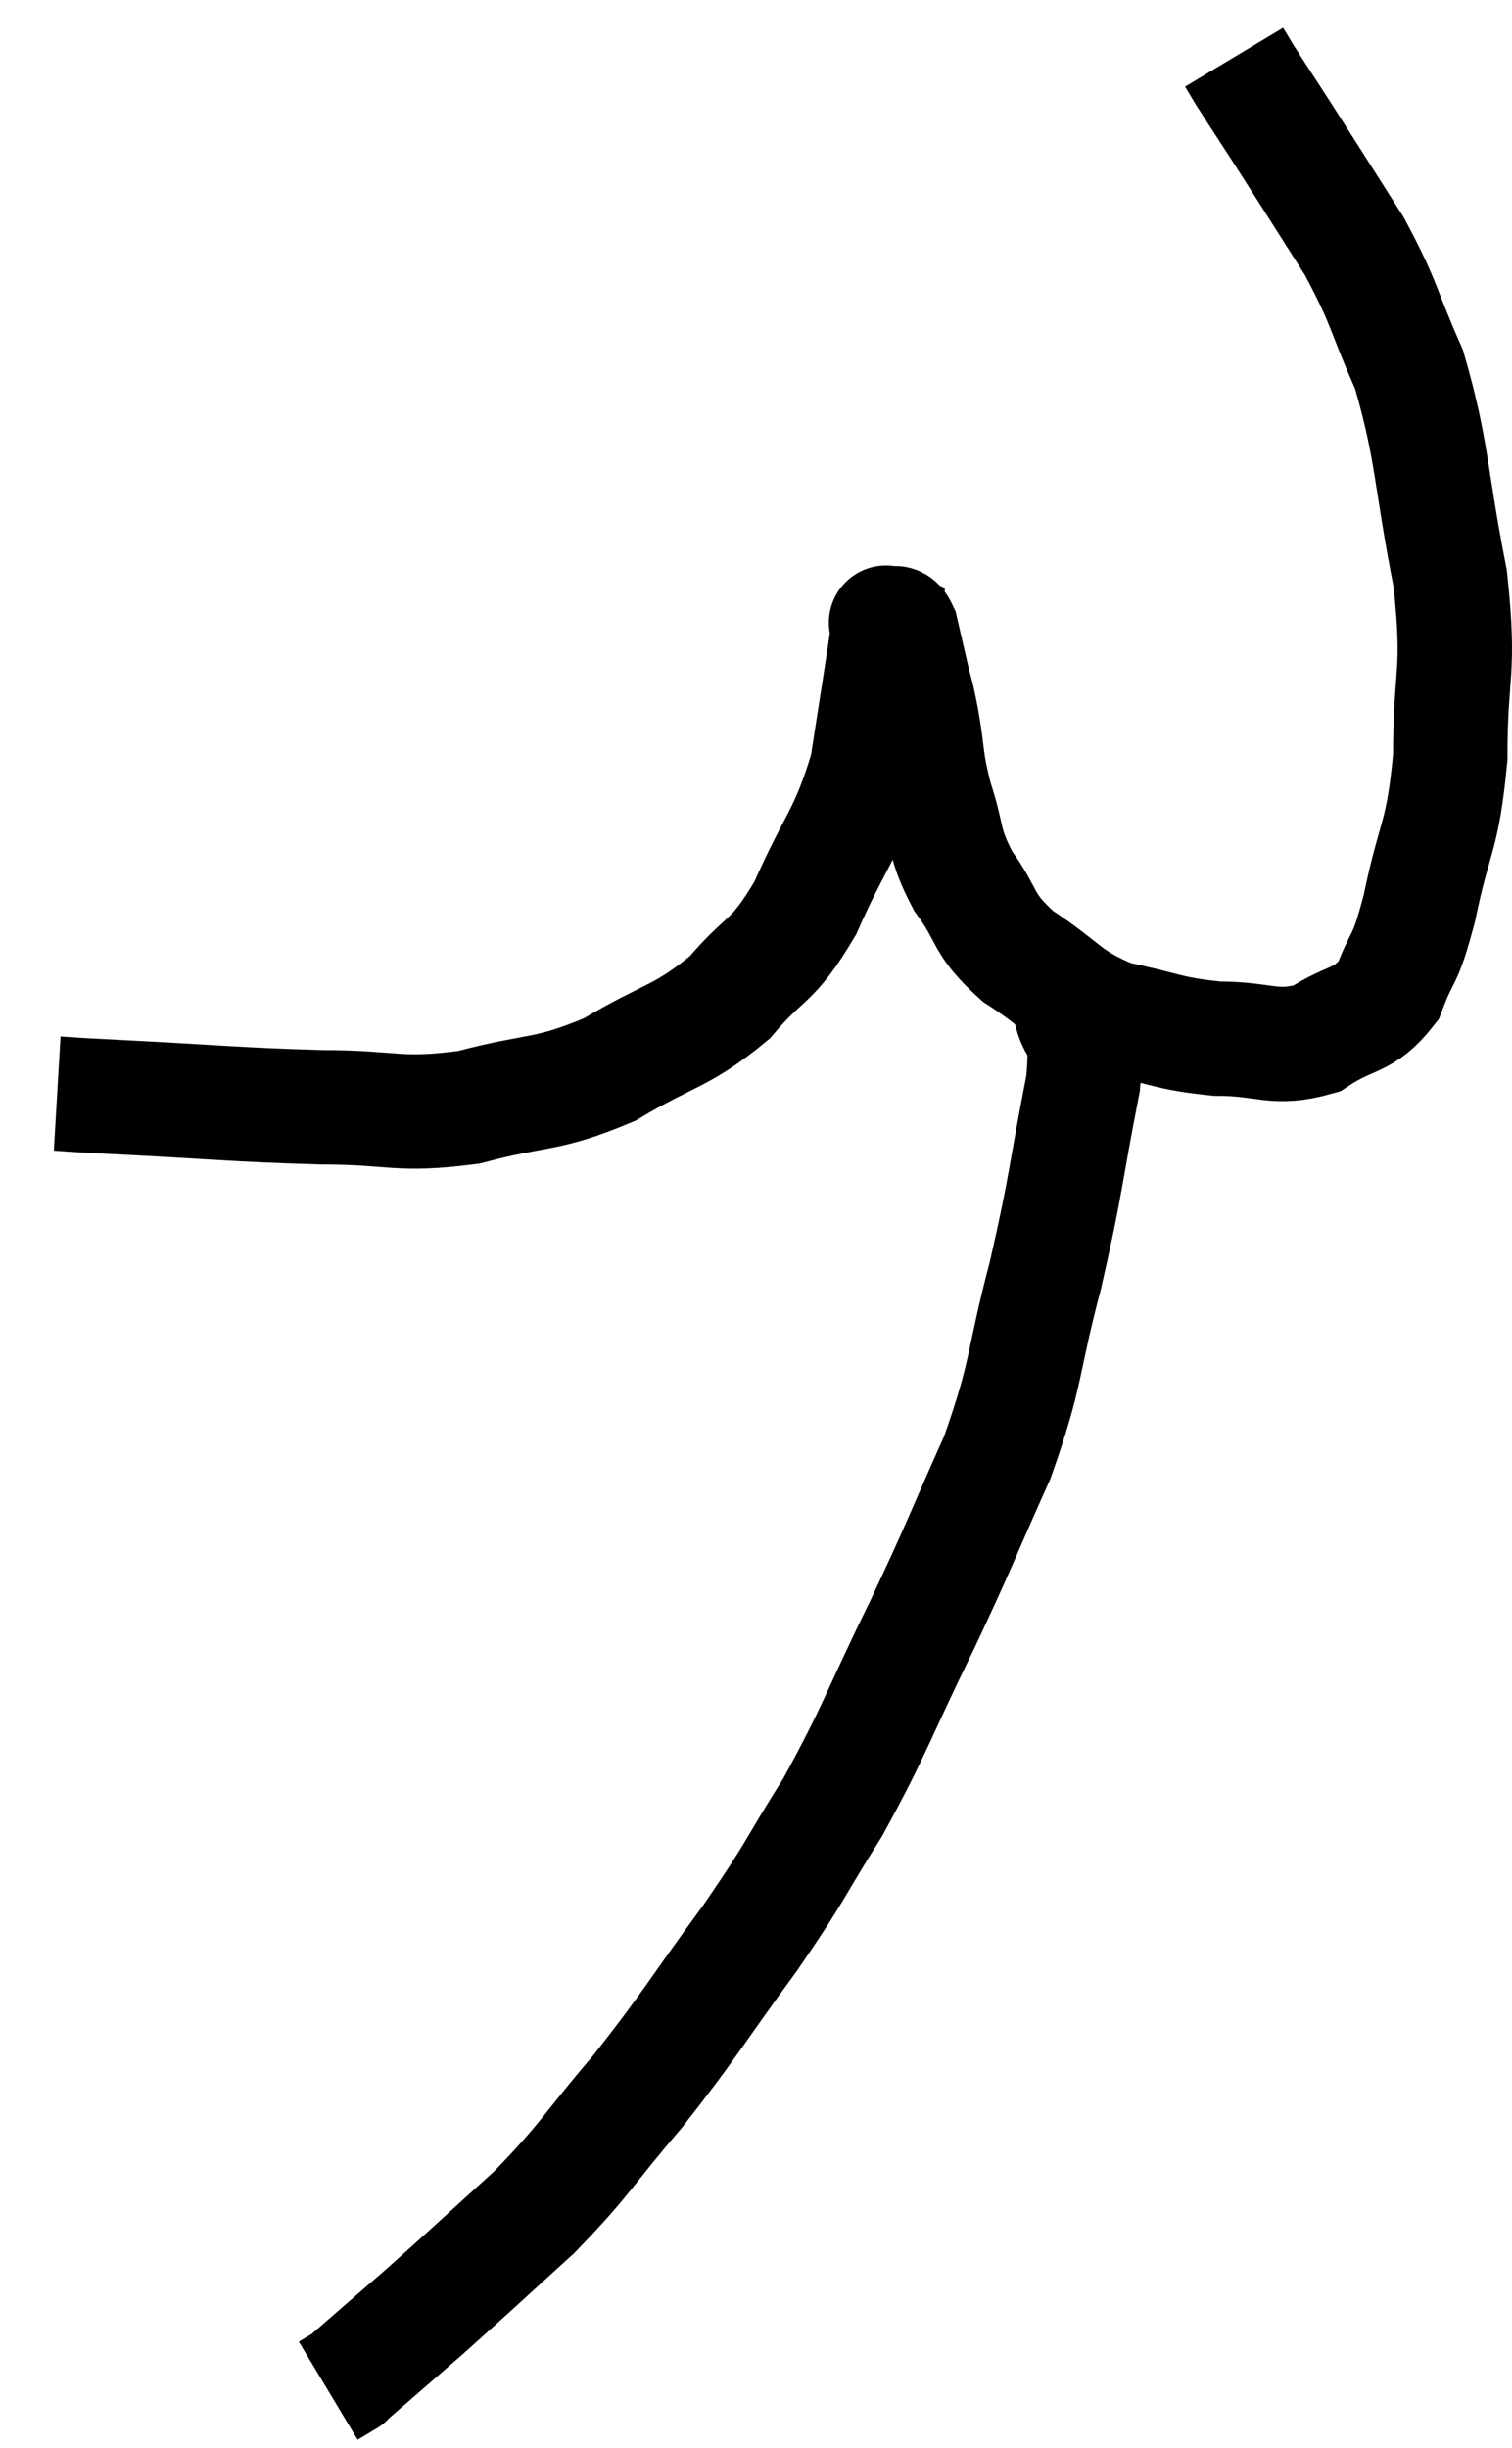 <svg xmlns="http://www.w3.org/2000/svg" viewBox="6.56 1.46 26.44 42.8" width="26.44" height="42.8"><path d="M 7.56 20.58 C 8.07 20.61, 7.425 20.58, 8.58 20.64 C 10.38 20.73, 10.635 20.775, 12.18 20.82 C 13.47 20.82, 13.5 20.985, 14.76 20.82 C 15.99 20.49, 16.08 20.64, 17.22 20.16 C 18.27 19.53, 18.465 19.605, 19.32 18.9 C 19.98 18.12, 20.04 18.345, 20.64 17.34 C 21.18 16.11, 21.36 16.08, 21.72 14.88 C 21.9 13.71, 21.99 13.17, 22.08 12.54 C 22.08 12.45, 22.08 12.405, 22.08 12.36 C 22.08 12.36, 22.08 12.36, 22.08 12.36 C 22.08 12.36, 22.02 12.33, 22.08 12.36 C 22.2 12.42, 22.215 12.255, 22.32 12.48 C 22.41 12.87, 22.41 12.87, 22.5 13.26 C 22.59 13.65, 22.575 13.5, 22.68 14.04 C 22.8 14.73, 22.74 14.715, 22.92 15.42 C 23.16 16.14, 23.04 16.17, 23.4 16.86 C 23.88 17.52, 23.7 17.58, 24.36 18.18 C 25.2 18.72, 25.17 18.9, 26.04 19.26 C 26.94 19.44, 26.955 19.53, 27.84 19.62 C 28.71 19.62, 28.83 19.83, 29.58 19.62 C 30.21 19.2, 30.39 19.35, 30.84 18.78 C 31.11 18.06, 31.11 18.36, 31.38 17.34 C 31.65 16.02, 31.785 16.14, 31.92 14.7 C 31.92 13.14, 32.1 13.275, 31.92 11.58 C 31.56 9.75, 31.62 9.375, 31.2 7.92 C 30.72 6.84, 30.795 6.795, 30.24 5.76 C 29.61 4.77, 29.46 4.53, 28.98 3.78 C 28.65 3.27, 28.53 3.09, 28.32 2.76 C 28.23 2.61, 28.185 2.535, 28.14 2.46 L 28.14 2.46" fill="none" stroke="black" stroke-width="2"></path><path d="M 25.26 19.02 C 25.38 19.71, 25.605 19.215, 25.5 20.4 C 25.17 22.08, 25.215 22.125, 24.84 23.76 C 24.42 25.35, 24.54 25.41, 24 26.94 C 23.34 28.41, 23.4 28.35, 22.68 29.88 C 21.9 31.47, 21.87 31.695, 21.12 33.06 C 20.4 34.2, 20.535 34.095, 19.68 35.34 C 18.69 36.69, 18.645 36.84, 17.7 38.04 C 16.8 39.09, 16.83 39.18, 15.9 40.14 C 14.94 41.01, 14.805 41.145, 13.98 41.88 C 13.29 42.48, 12.945 42.78, 12.6 43.08 C 12.6 43.08, 12.675 43.035, 12.6 43.08 L 12.3 43.26" fill="none" stroke="black" stroke-width="2"></path></svg>